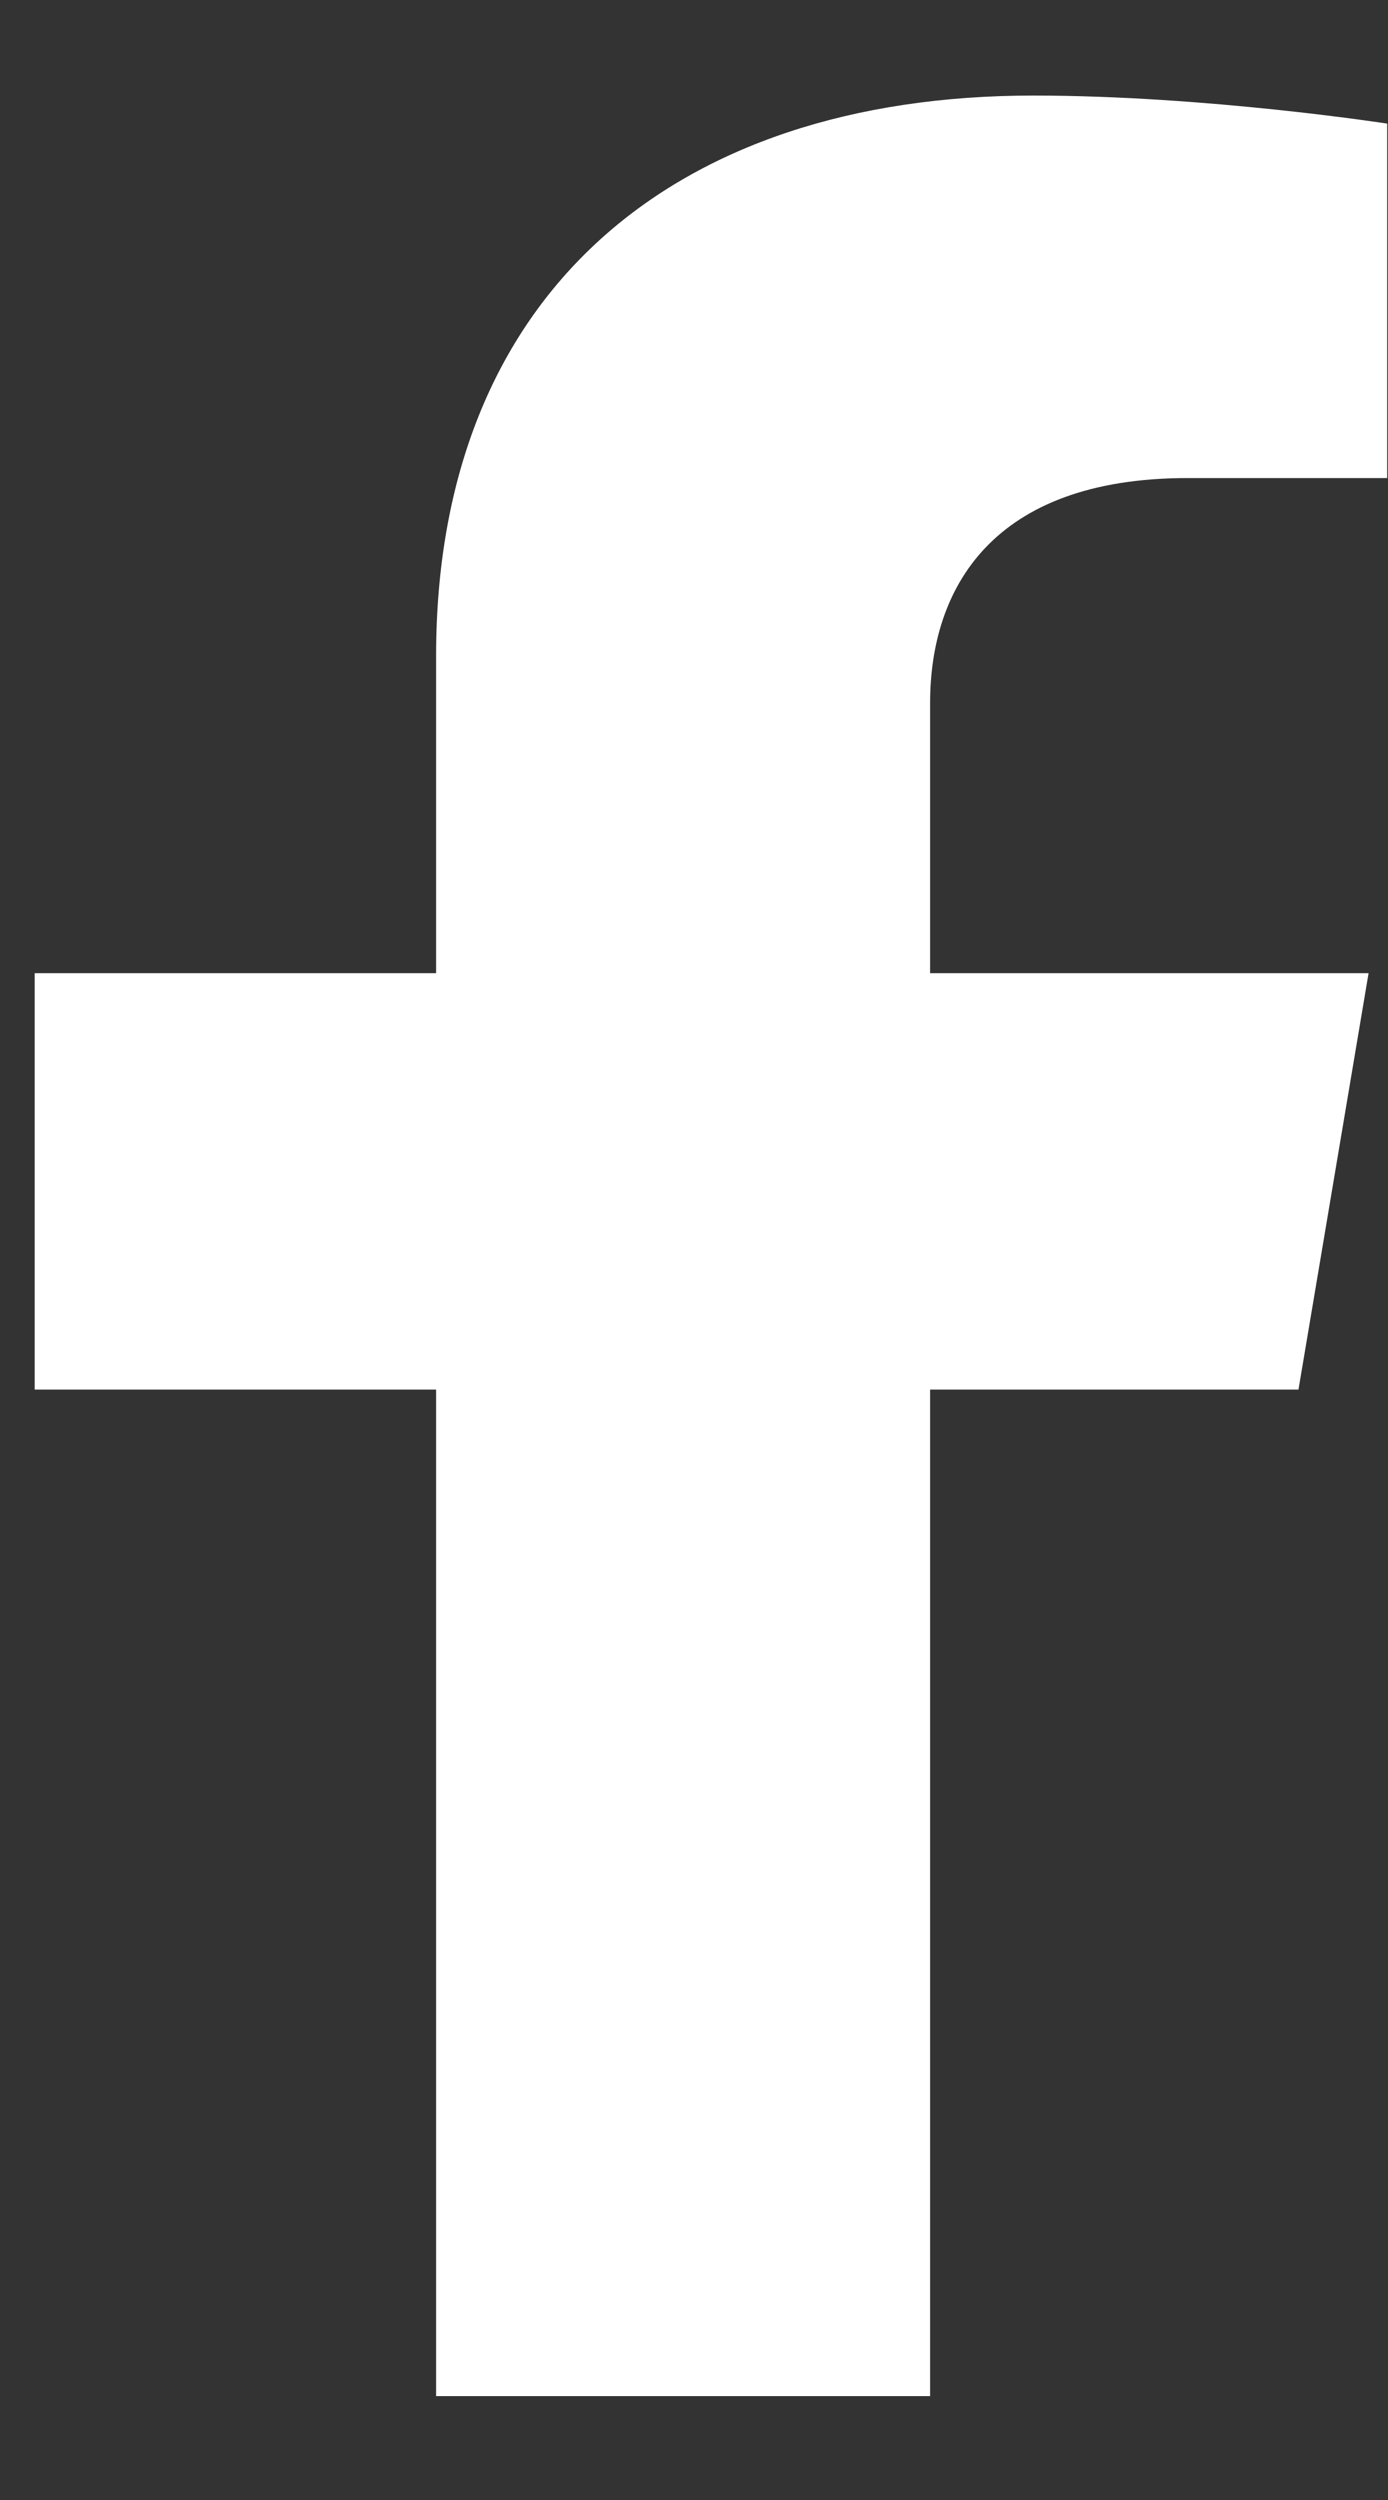 <svg width="10" height="18" viewBox="0 0 10 18" fill="none" xmlns="http://www.w3.org/2000/svg">
<rect x="0" y="0" width="10" height="18" fill="#333333" stroke="none"/>
<path d="M9.355 10.005L9.86 7.007H6.701V5.062C6.701 4.242 7.143 3.442 8.557 3.442H9.994V0.89C9.994 0.89 8.69 0.688 7.444 0.688C4.843 0.688 3.142 2.123 3.142 4.722V7.007H0.25V10.005H3.142V17.252H6.701V10.005H9.355Z" fill="white"/>
</svg>

